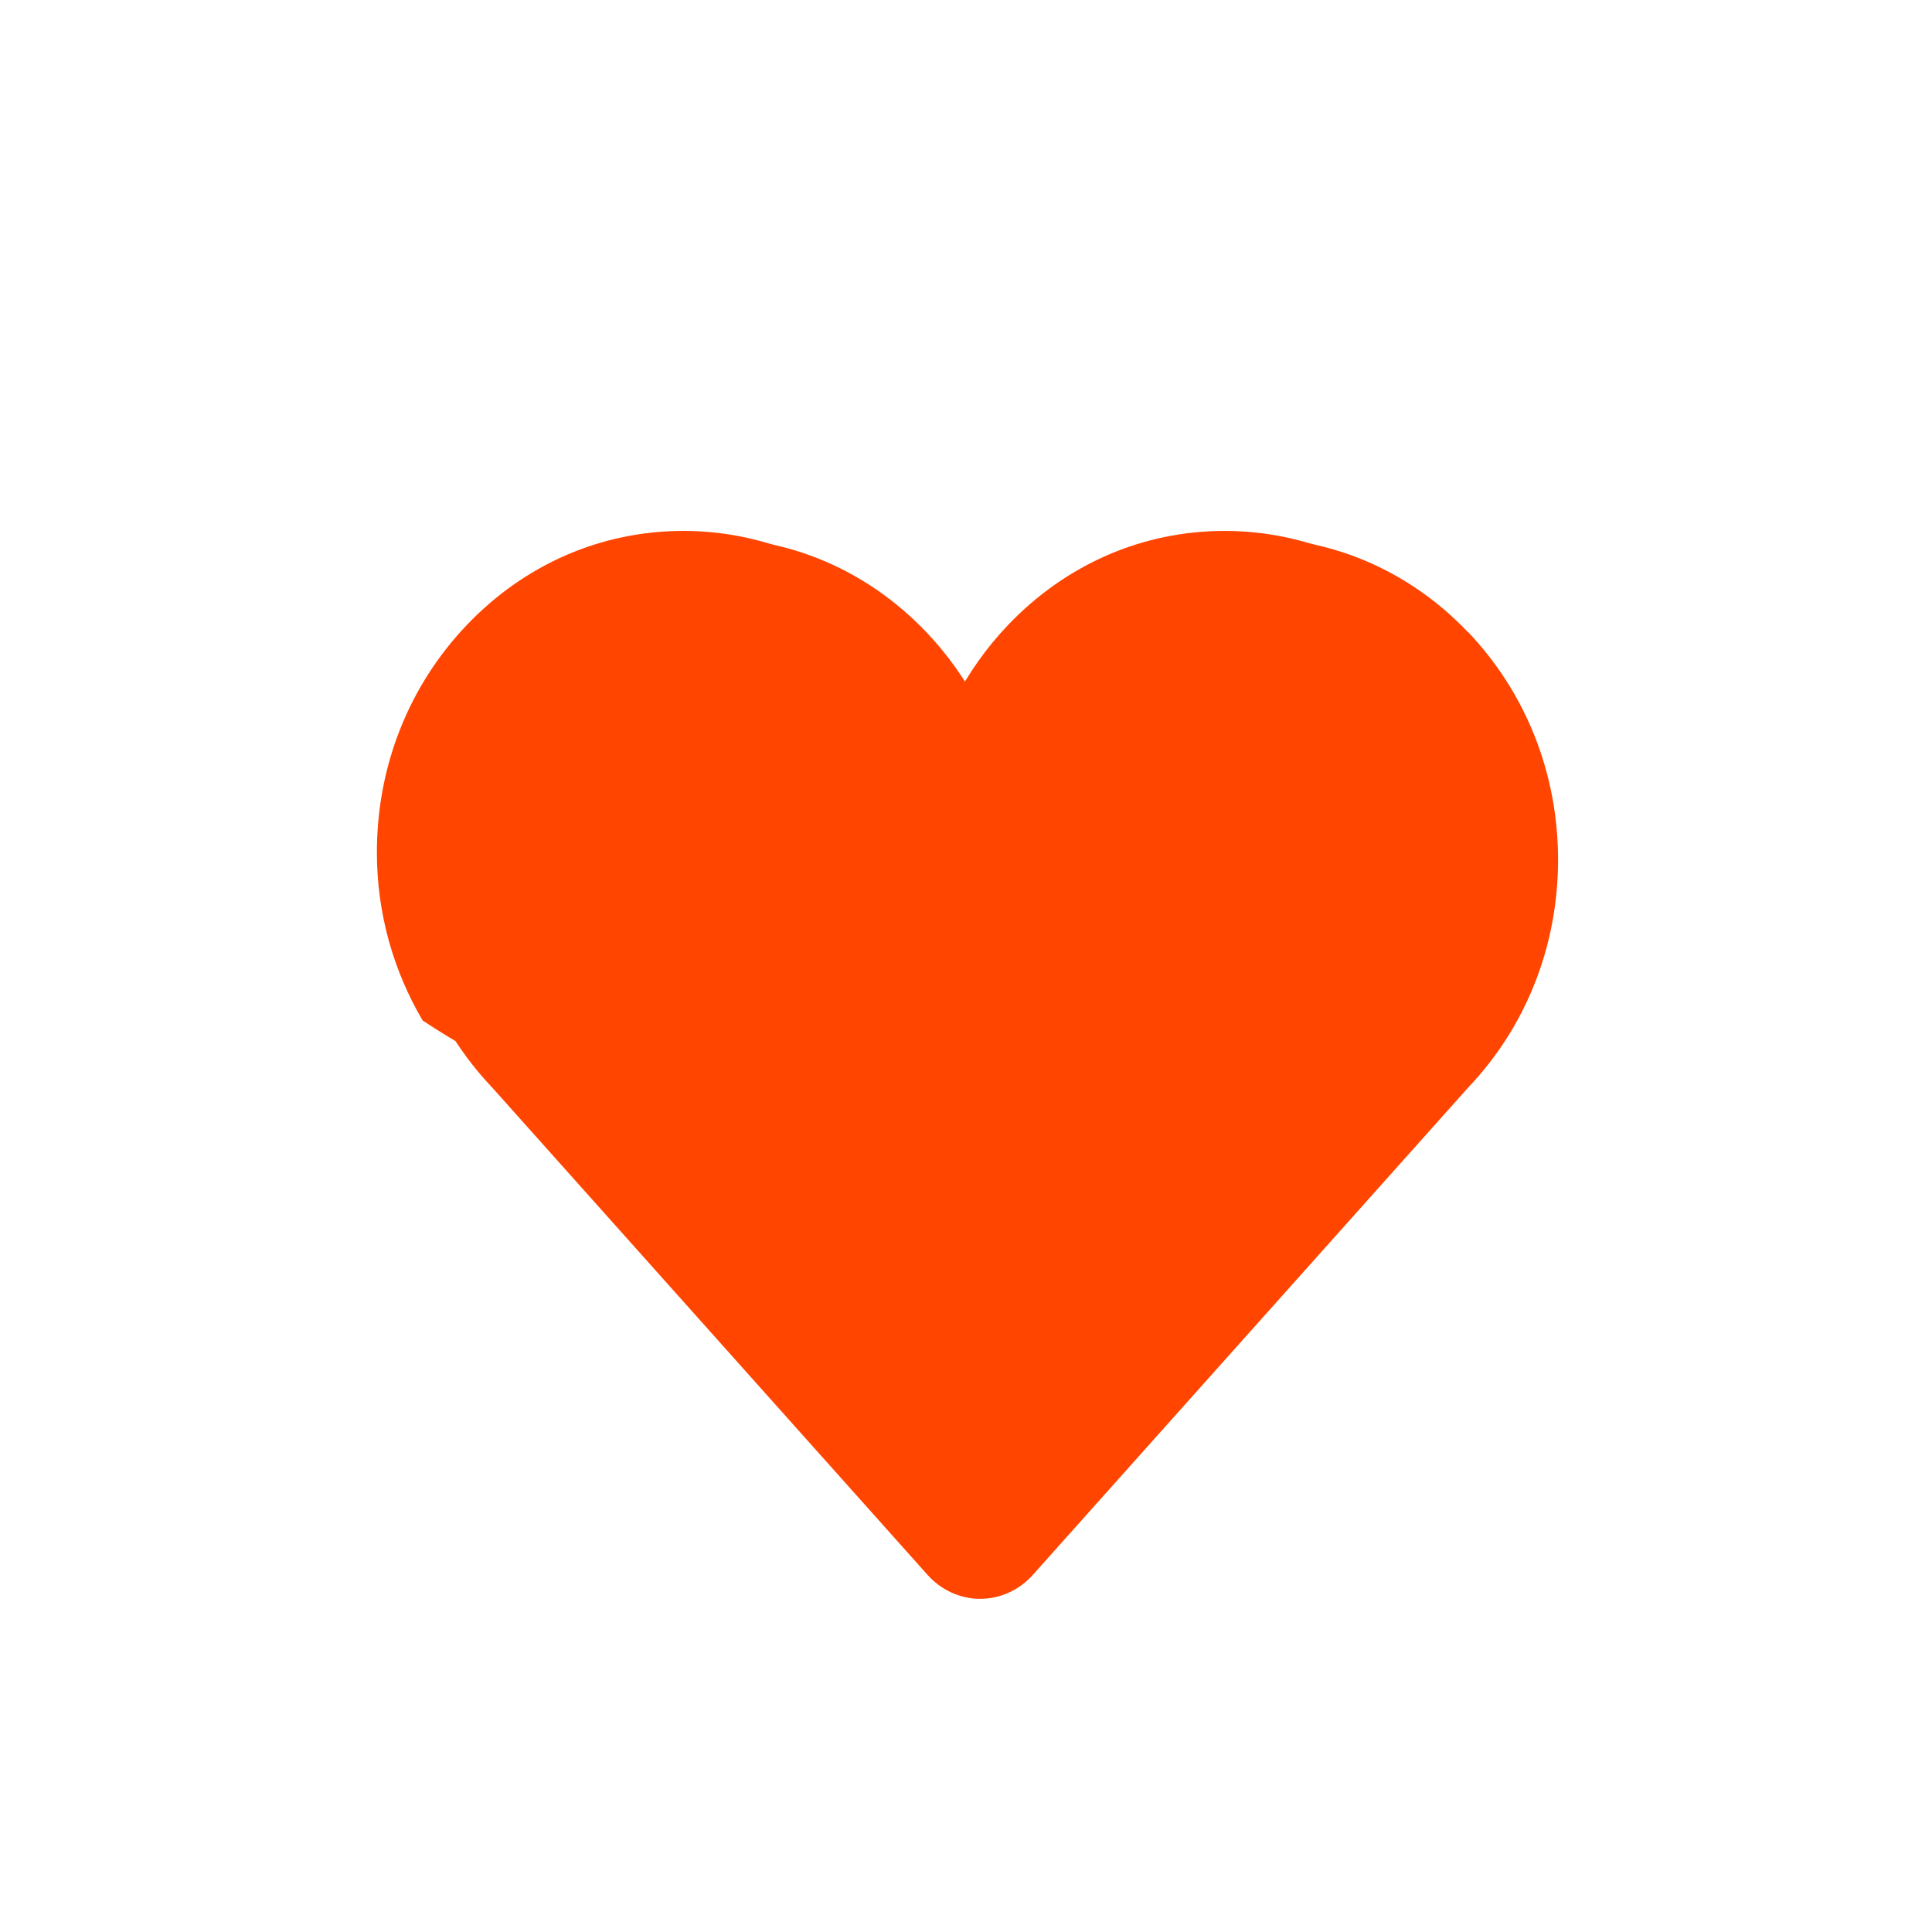<svg xmlns="http://www.w3.org/2000/svg" viewBox="0 0 256 256"><defs><filter height="1.035" y="-0.017" width="1.018" x="-0.009" id="0" style="color-interpolation-filters:sRGB"><feGaussianBlur stdDeviation="0.157"/></filter></defs><g transform="translate(0 -796.36)"><path d="m 52.77 1027.59 c 192.46 126.93 311 -277.86 62.2 -224.27 -102.82 22.836 -165.22 166.06 -62.2 224.27 z" style="fill:#fff;color:#000"/><g transform="matrix(5.212 0 0 5.47 -1999.59 -1923.04)" style="fill:#ff4500"><path d="m 420.97 512.46 c -1.474 -1.474 -3.433 -2.286 -5.517 -2.286 -2.084 0 -4.04 0.812 -5.517 2.286 -0.551 0.551 -1.01 1.17 -1.368 1.838 -0.358 -0.668 -0.817 -1.287 -1.368 -1.838 -1.473 -1.474 -3.433 -2.286 -5.517 -2.286 -2.084 0 -4.04 0.812 -5.517 2.286 -1.473 1.474 -2.286 3.433 -2.286 5.517 0 2.084 0.813 4.04 2.286 5.517 l 11.06 11.797 c 0.347 0.374 0.836 0.587 1.345 0.587 0.509 0 0.998 -0.213 1.345 -0.587 l 11.06 -11.797 c 1.473 -1.474 2.286 -3.433 2.286 -5.517 0 -2.084 -0.812 -4.04 -2.286 -5.517"/><path d="m 1398.03 379.44 c -2.908 0 -5.631 1.131 -7.687 3.188 -2.056 2.057 -3.188 4.778 -3.188 7.688 0 2.046 0.576 3.989 1.625 5.688 4.962 3.134 11.598 5.063 18.875 5.063 7.288 0 13.911 -1.92 18.875 -5.063 1.045 -1.697 1.625 -3.644 1.625 -5.688 0 -2.909 -1.131 -5.631 -3.187 -7.688 -2.057 -2.057 -4.811 -3.188 -7.719 -3.188 -2.909 0 -5.631 1.131 -7.688 3.188 -0.769 0.769 -1.407 1.63 -1.906 2.563 -0.499 -0.932 -1.137 -1.793 -1.906 -2.563 -2.056 -2.057 -4.81 -3.188 -7.719 -3.188 z" transform="matrix(0.716 0 0 0.716 -599.97 238.33)" style="filter:url(#0)"/></g></g></svg>
